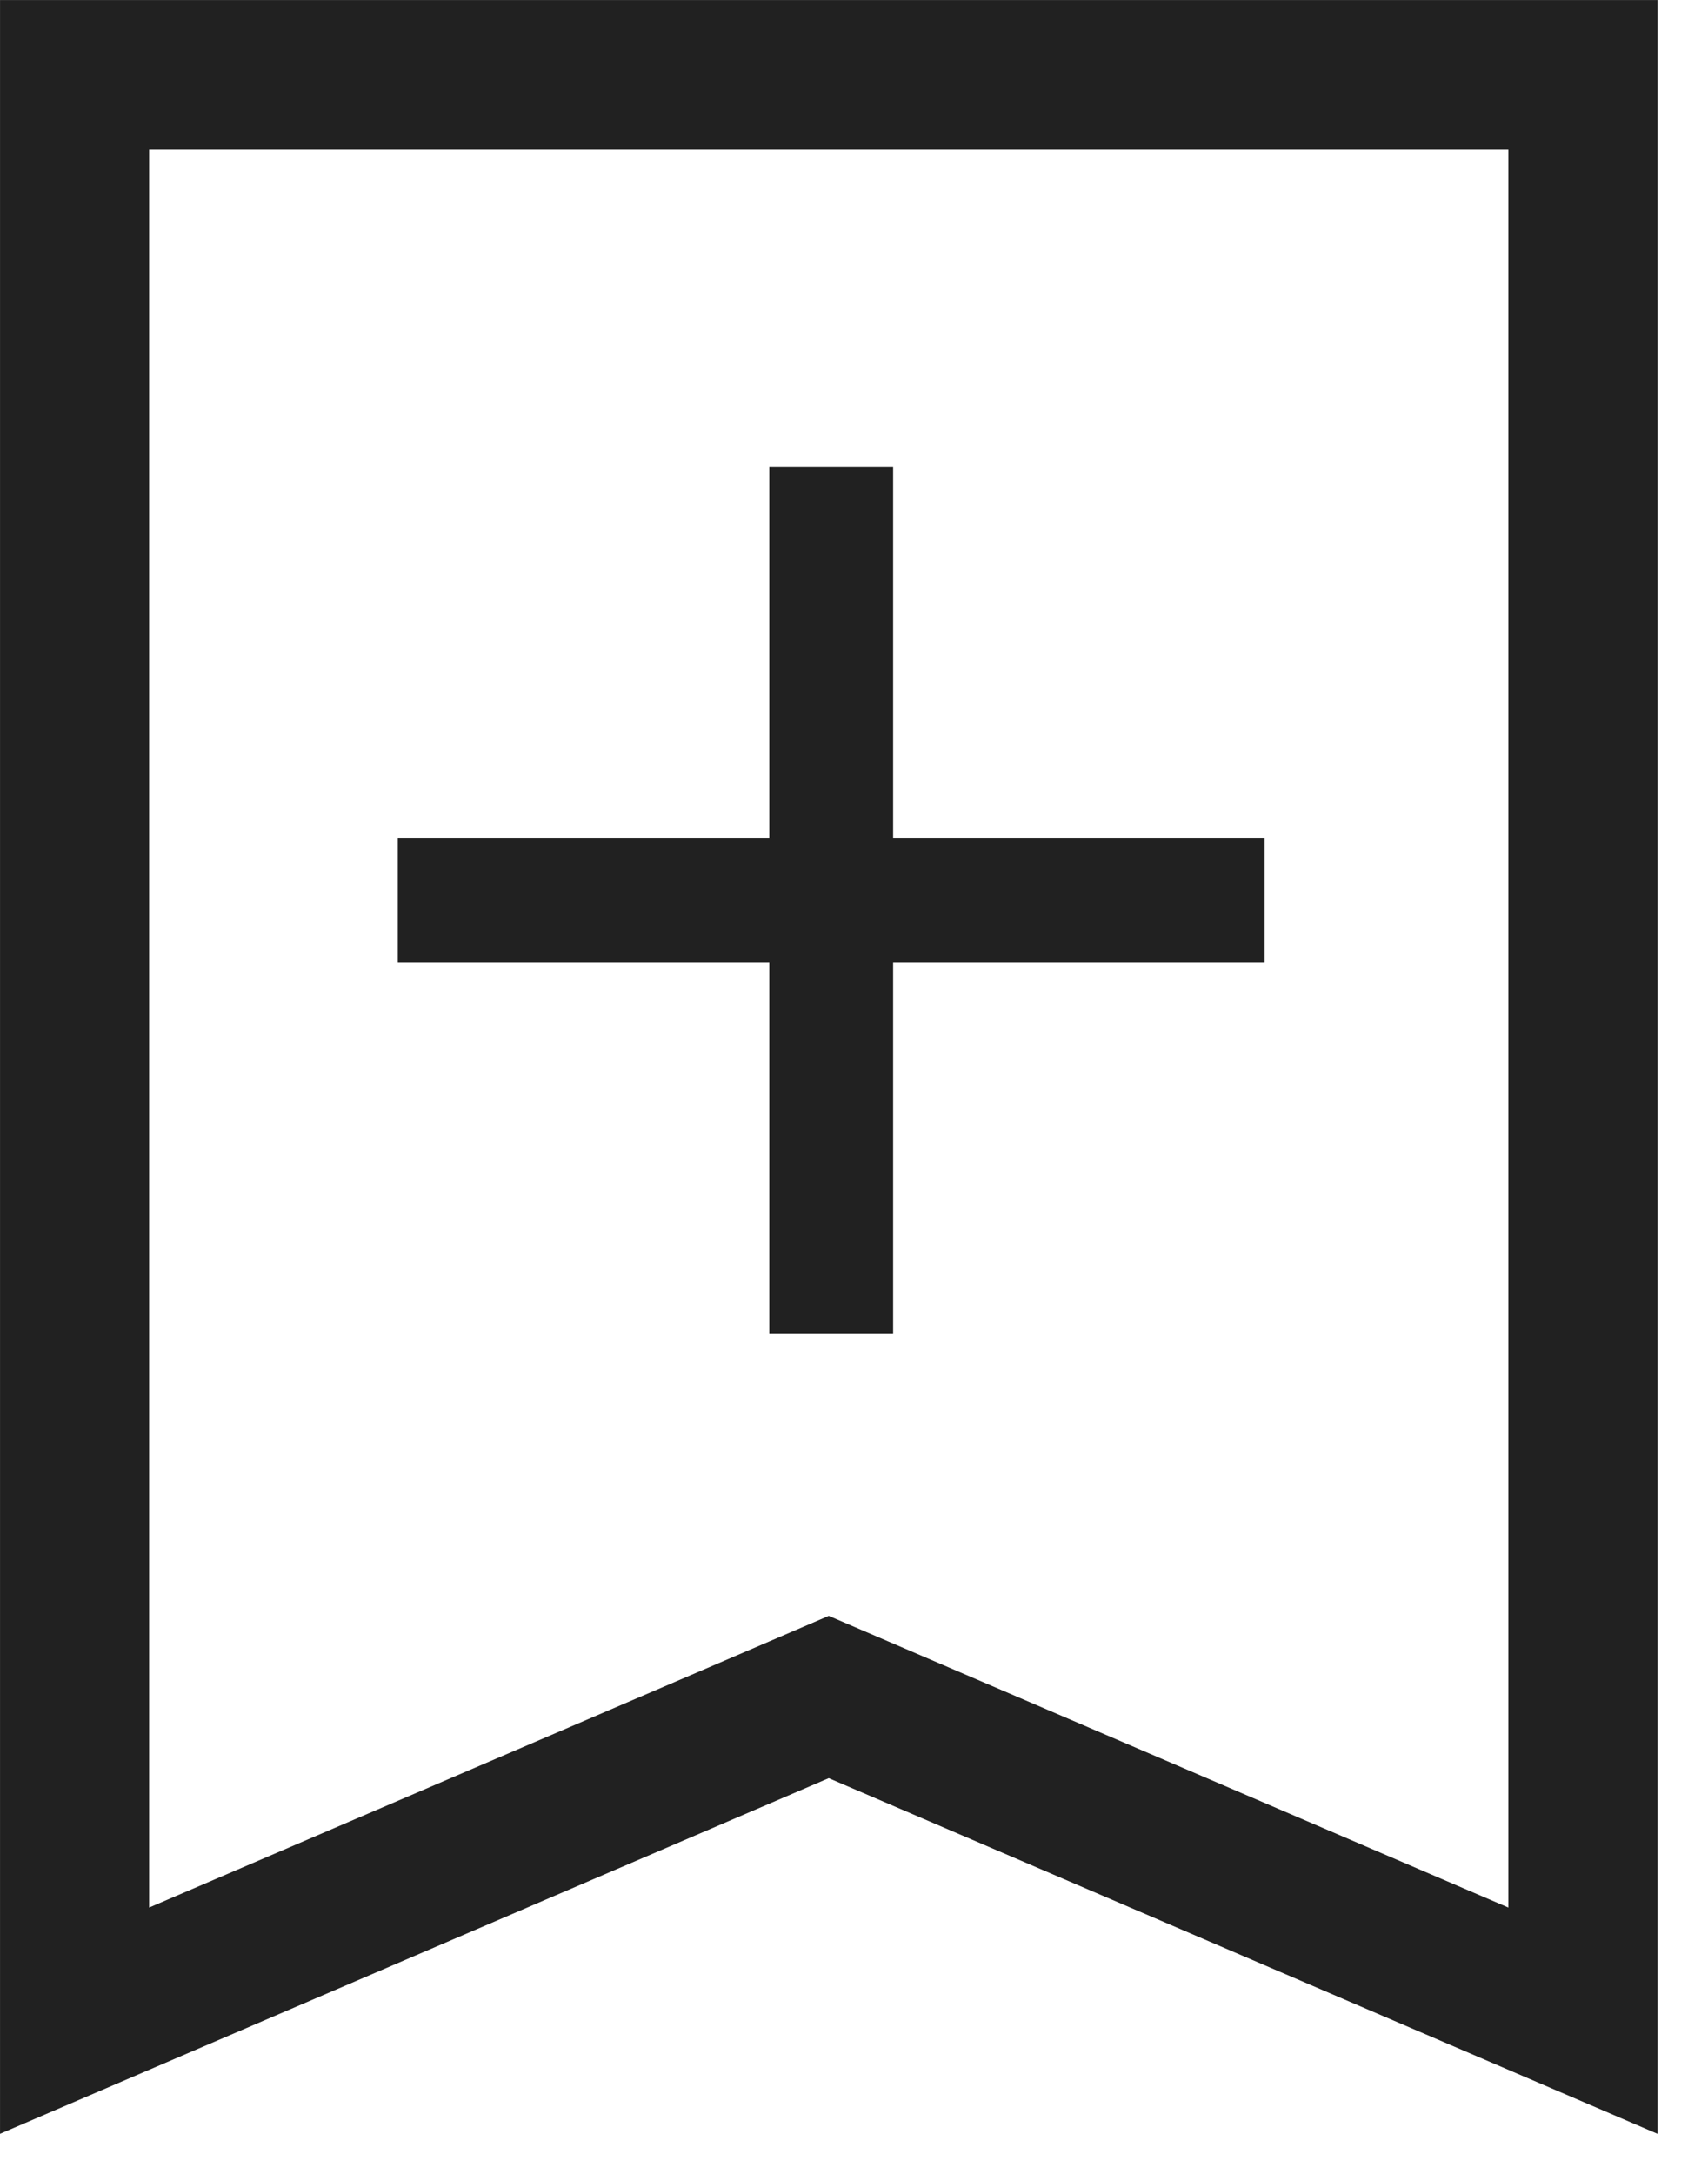 <svg width="33" height="42" viewBox="0 0 33 42" fill="none" xmlns="http://www.w3.org/2000/svg">
<path d="M1.441 39.04V1.441H30.583V39.04L16.58 33.031L16.012 32.787L15.444 33.031L1.441 39.04Z" stroke="#212121" stroke-width="2.881"/>
<path d="M24.434 18.59H17.256V25.768H14.863V18.59H7.686V16.197H14.863V9.02H17.256V16.197H24.434V18.59Z" fill="#212121"/>
</svg>
